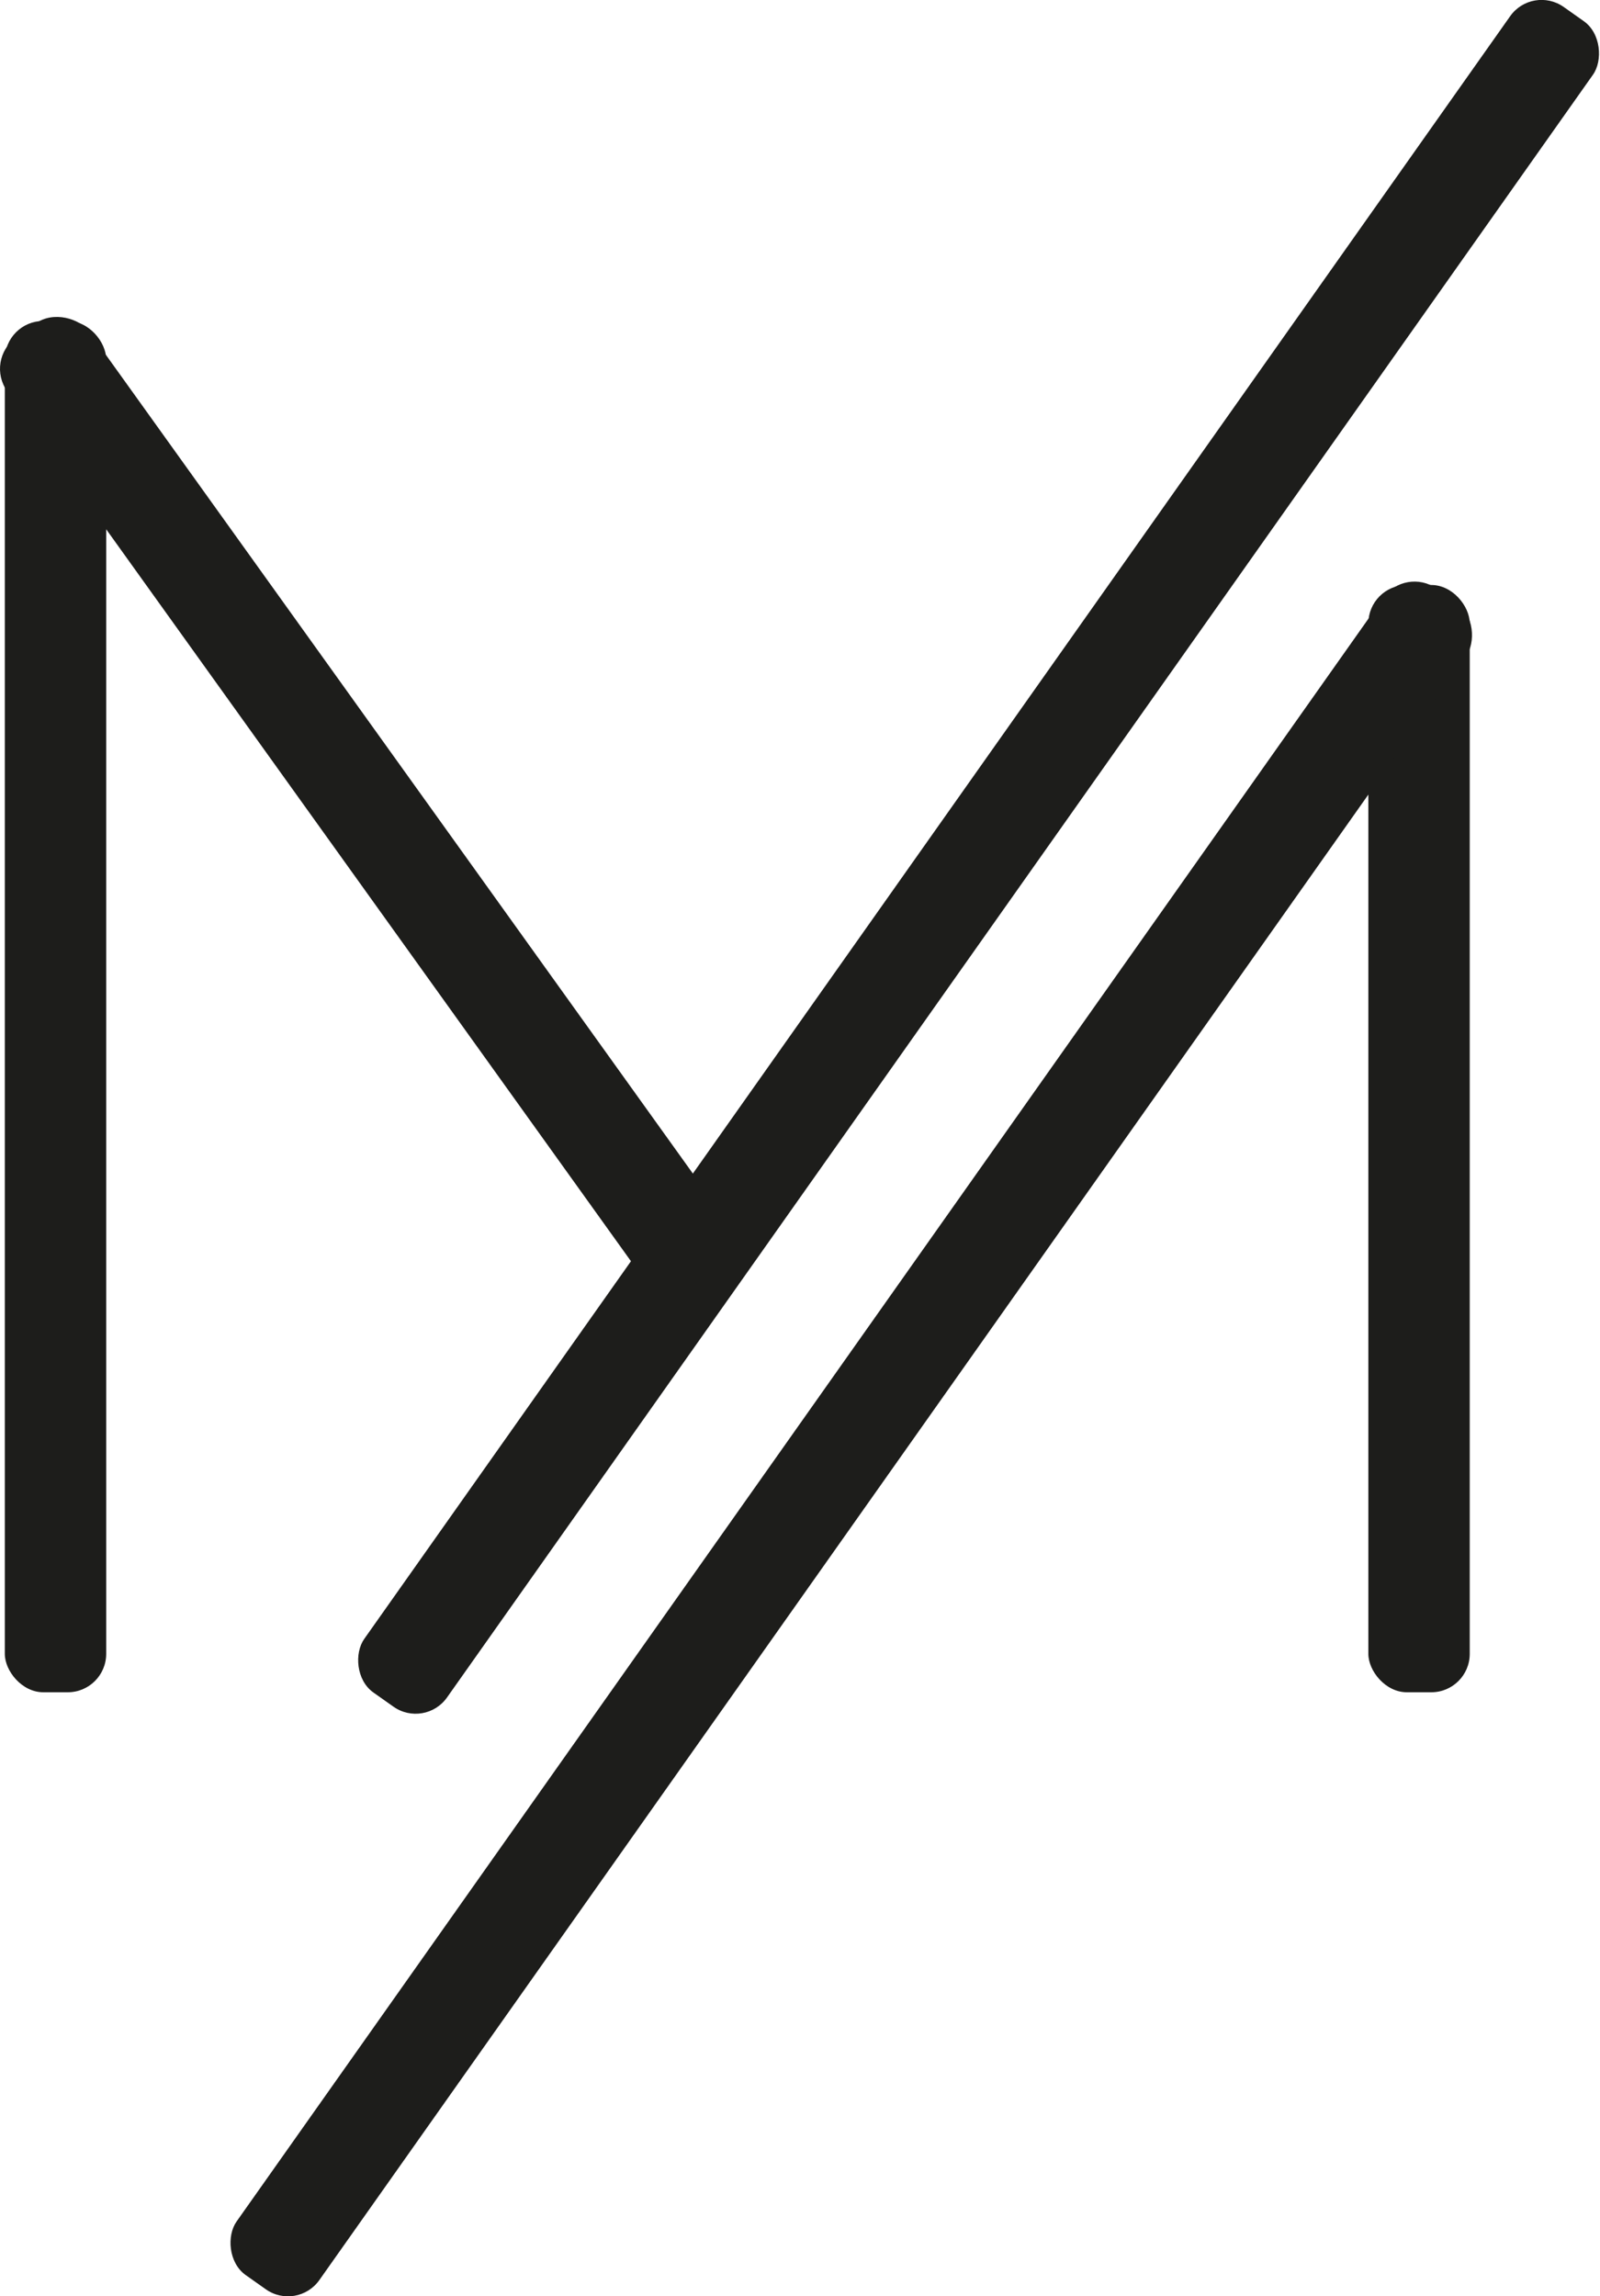 <svg xmlns="http://www.w3.org/2000/svg" viewBox="0 0 156.24 224.13"><defs><style>.cls-1{fill:#1d1d1b;}</style></defs><g id="Layer_2" data-name="Layer 2"><g id="Layer_5" data-name="Layer 5"><rect class="cls-1" x="0.47" y="31.33" width="9.9" height="133.85" rx="3.75"/><rect class="cls-1" x="133.62" y="57.1" width="9.9" height="108.08" rx="3.75"/><rect class="cls-1" x="30.39" y="21.71" width="9.9" height="112.54" rx="3.75" transform="translate(-38.83 35.21) rotate(-35.65)"/><rect class="cls-1" x="90.6" y="-17.08" width="9.9" height="201.44" rx="3.75" transform="translate(65.78 -39.81) rotate(35.24)"/><rect class="cls-1" x="78.17" y="39.68" width="9.9" height="201.55" rx="3.75" transform="translate(96.28 -22.22) rotate(35.24)"/></g></g></svg>
